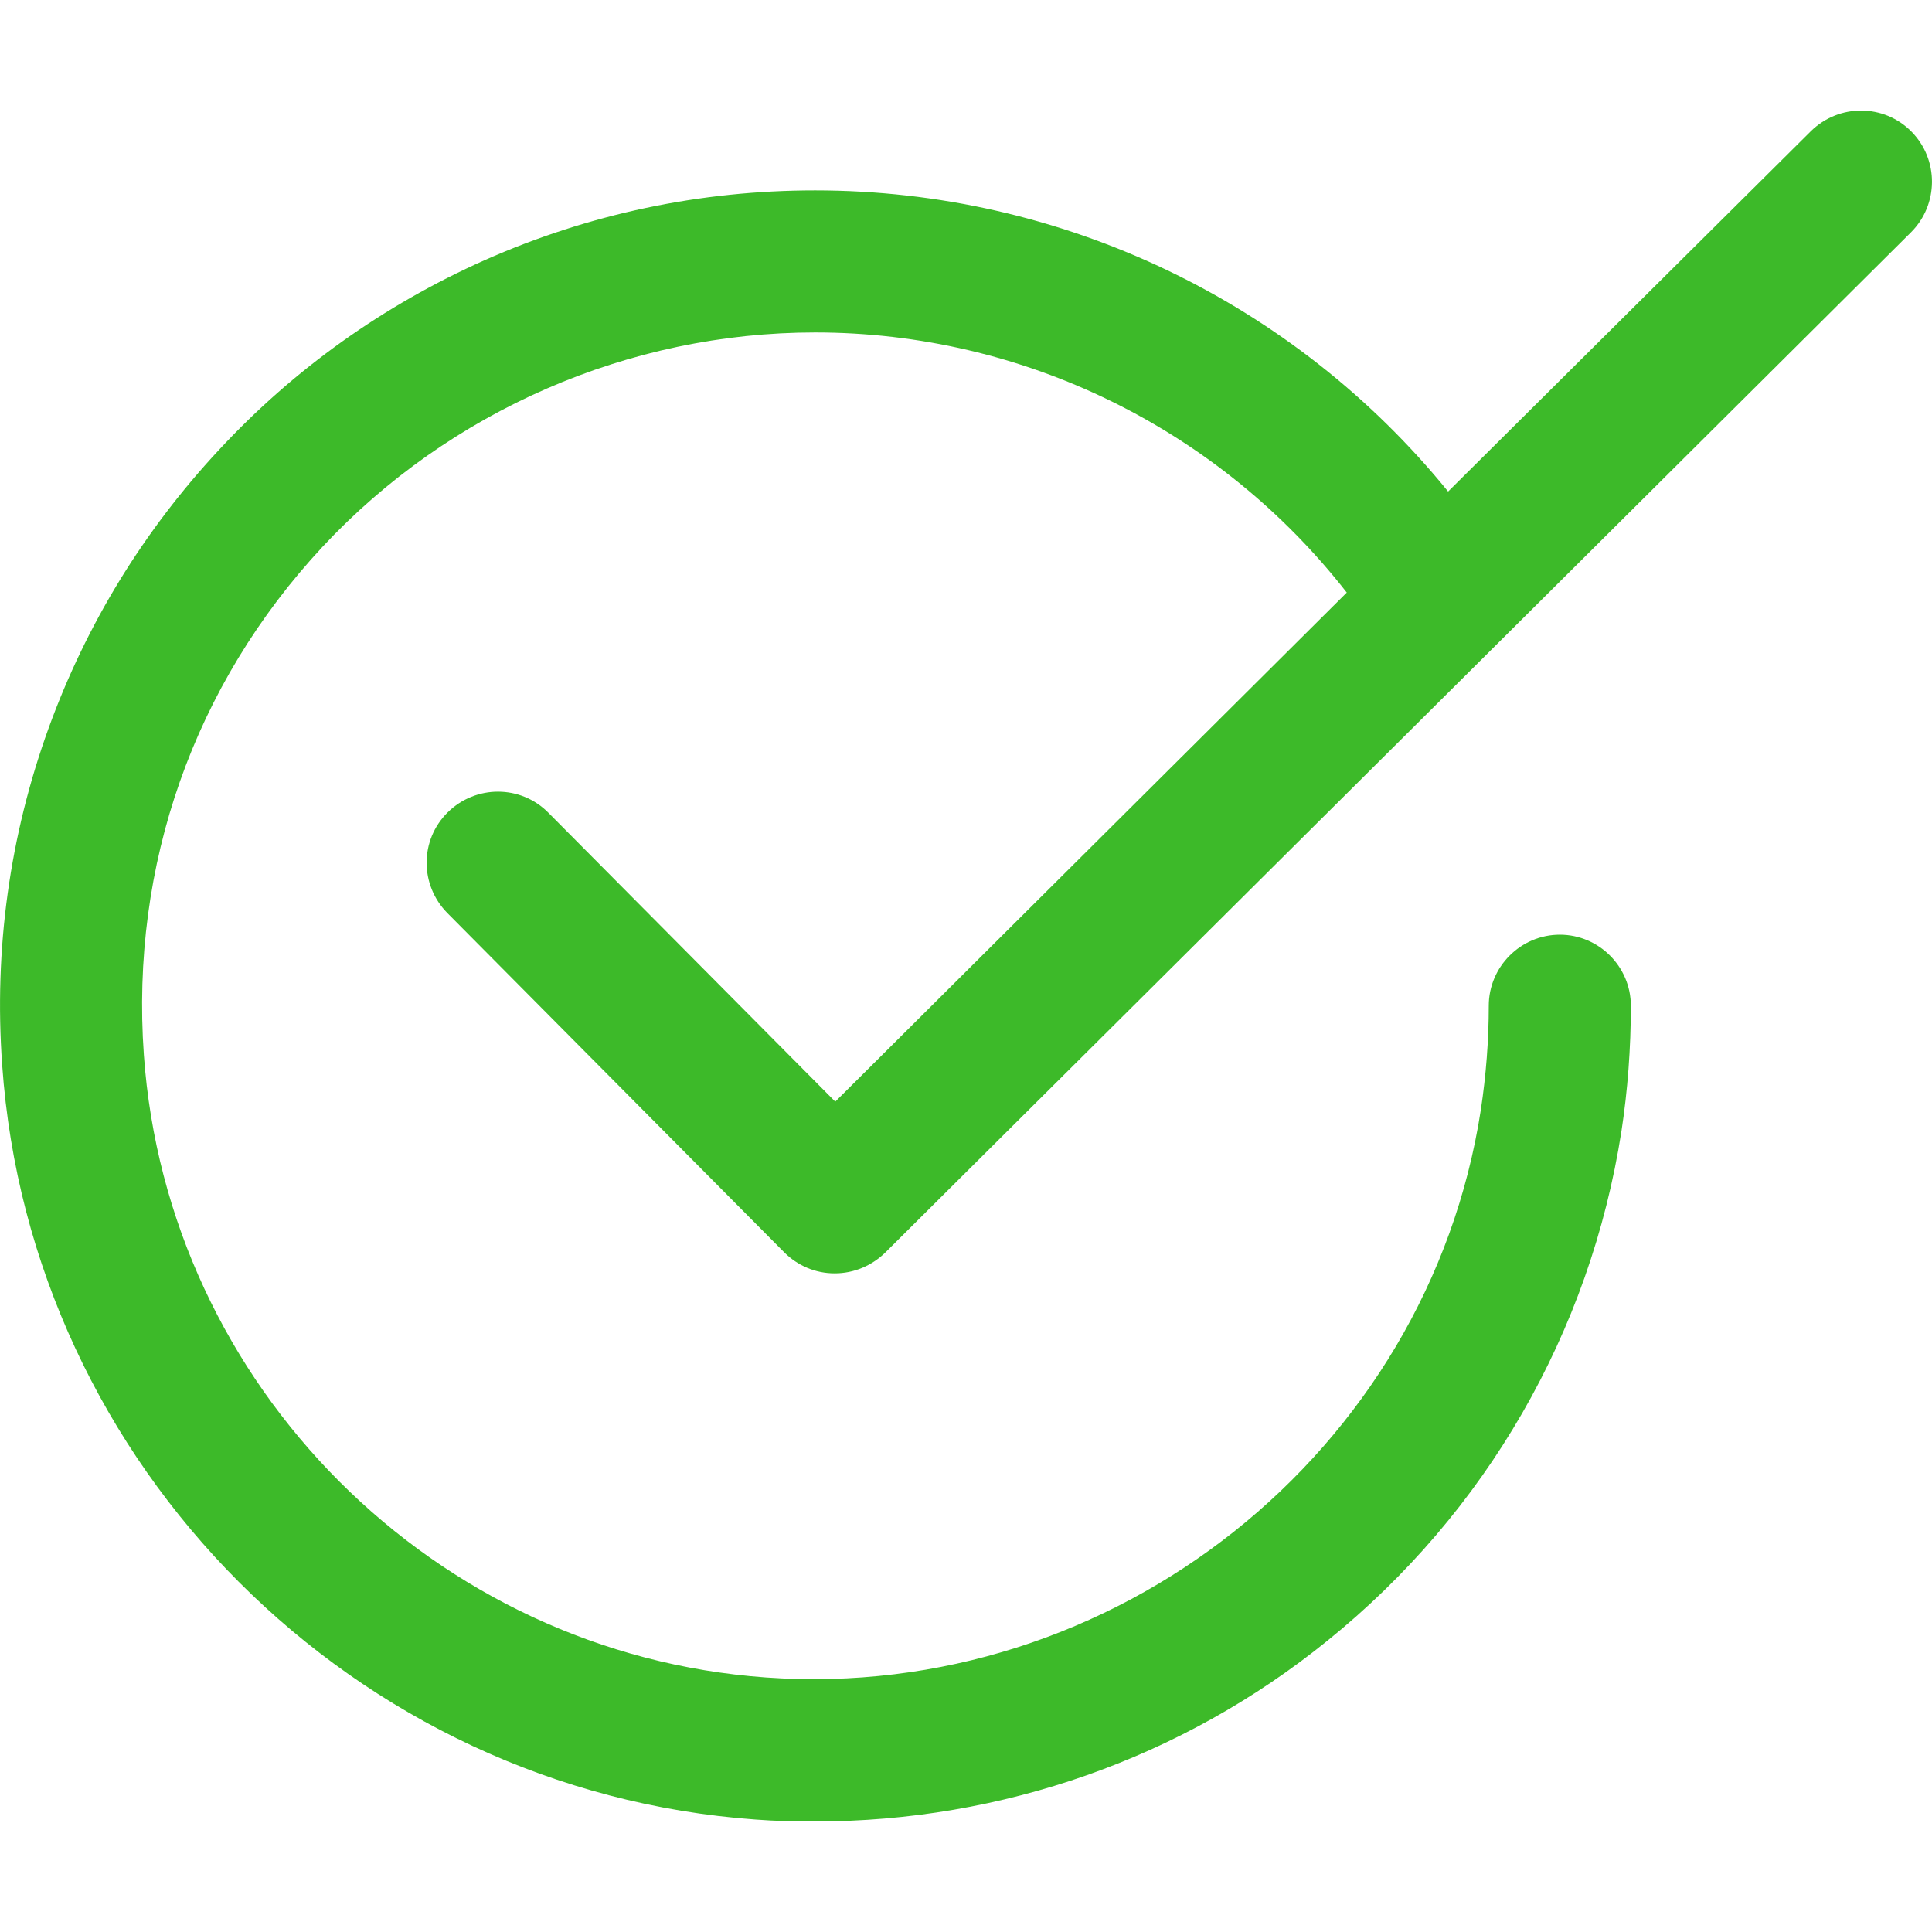 <svg width="24" height="24" viewBox="0 0 24 24" fill="none" xmlns="http://www.w3.org/2000/svg">
<g clip-path="url(#clip0)">
<path d="M6.812 10.096C6.469 9.748 5.91 9.748 5.562 10.091C5.213 10.435 5.213 10.993 5.557 11.342L9.743 15.558C9.91 15.724 10.131 15.818 10.366 15.818C10.366 15.818 10.366 15.818 10.371 15.818C10.606 15.818 10.827 15.724 10.994 15.563L23.74 2.885C24.083 2.542 24.088 1.983 23.745 1.635C23.402 1.287 22.843 1.287 22.495 1.63L17.989 6.106C16.073 3.748 13.19 2.365 10.126 2.365C8.694 2.365 7.312 2.659 6.018 3.233C4.767 3.792 3.655 4.581 2.718 5.591C1.782 6.596 1.071 7.758 0.605 9.042C0.12 10.381 -0.076 11.788 0.027 13.229C0.375 18.215 4.4 22.245 9.386 22.603C9.631 22.622 9.881 22.627 10.126 22.627C12.445 22.627 14.685 21.843 16.489 20.382C18.46 18.793 19.754 16.543 20.142 14.053C20.22 13.543 20.259 13.018 20.259 12.494C20.259 12.008 19.862 11.611 19.377 11.611C18.892 11.611 18.494 12.008 18.494 12.494C18.494 12.925 18.46 13.357 18.396 13.783C17.739 18.048 13.837 21.147 9.513 20.838C5.4 20.544 2.076 17.22 1.787 13.102C1.62 10.748 2.409 8.508 4.007 6.792C5.586 5.101 7.817 4.13 10.126 4.13C12.714 4.13 15.146 5.331 16.73 7.361L10.376 13.685L6.812 10.096Z" fill="#3DBA29"/>
</g>
<defs>
<clipPath id="clip0">
<rect width="24" height="24" fill="white"/>
</clipPath>
</defs>
</svg>
